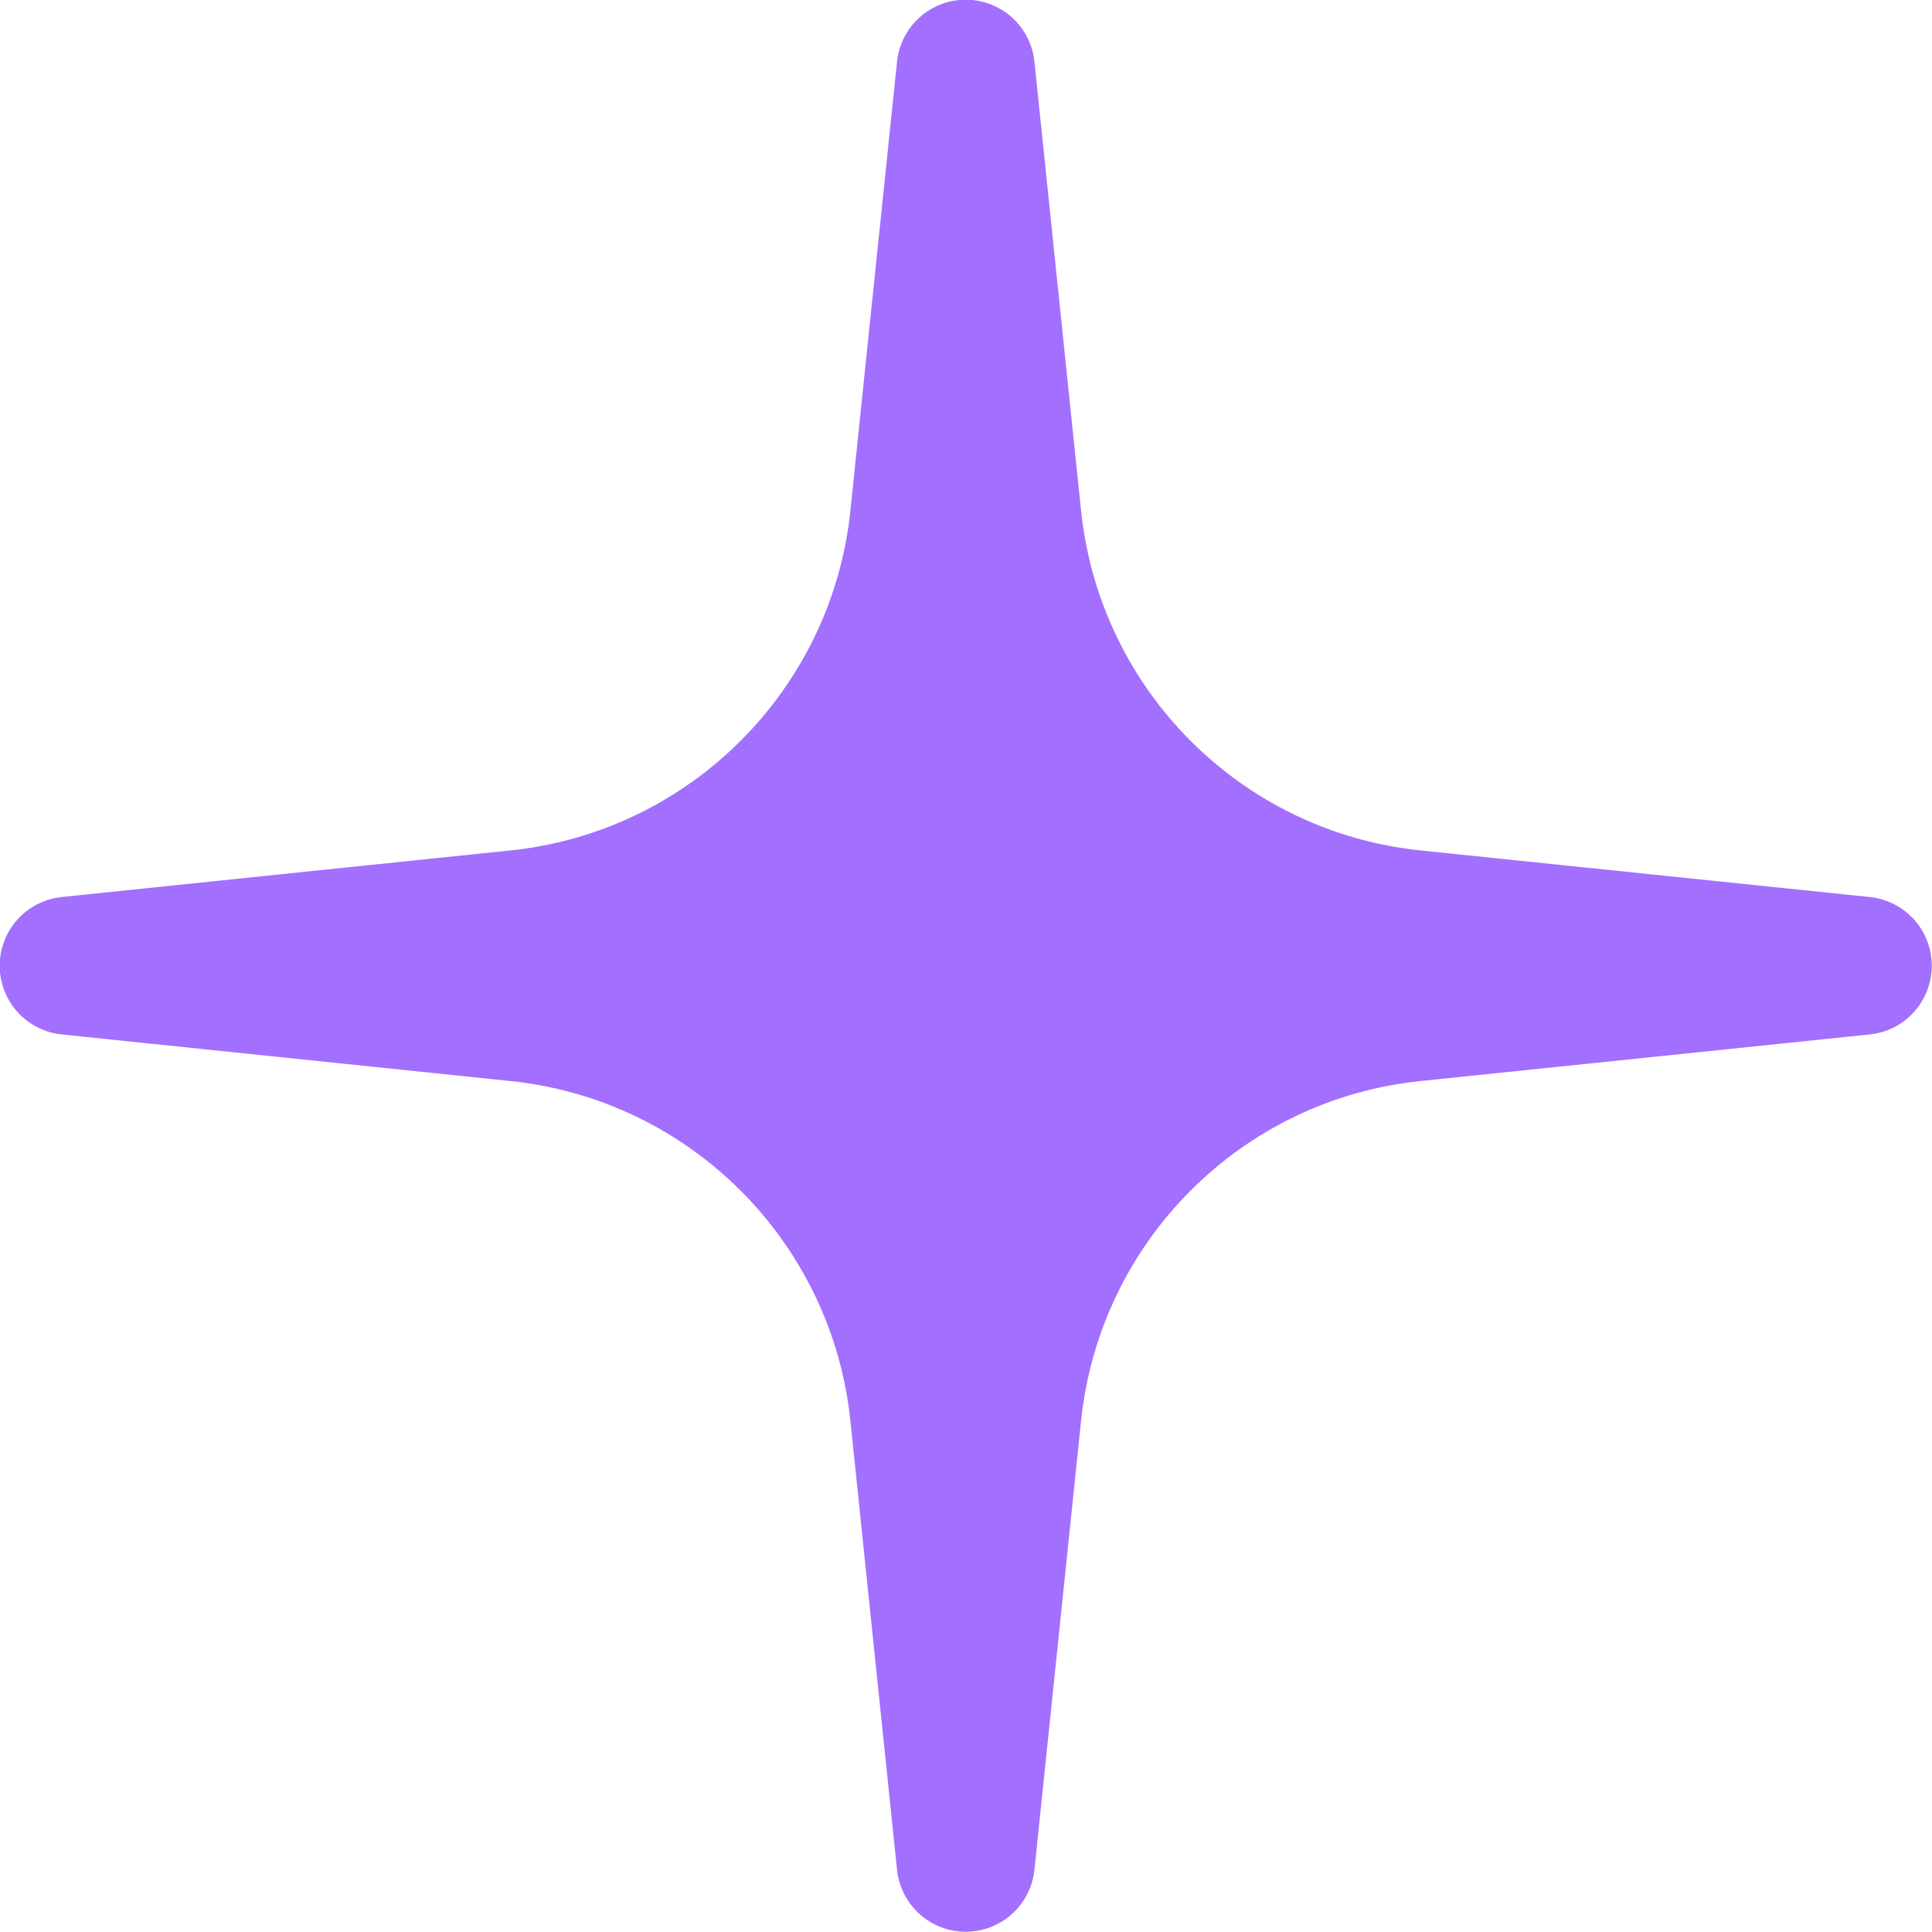 <svg width="32.309" height="32.31" viewBox="0 0 32.309 32.31" fill="none" xmlns="http://www.w3.org/2000/svg" xmlns:xlink="http://www.w3.org/1999/xlink">
	<desc>
			Created with Pixso.
	</desc>
	<defs/>
	<path id="Star 23" d="M16.15 1.15L16.93 8.66C17.3 12.2 20.09 15 23.63 15.37L31.15 16.15L23.63 16.93C20.09 17.3 17.3 20.1 16.93 23.64L16.15 31.15L15.37 23.64C15 20.1 12.2 17.3 8.66 16.93L1.15 16.15L8.66 15.37C12.2 15 15 12.2 15.37 8.66L16.15 1.15Z" fill="#A36FFE" fill-opacity="1" fill-rule="nonzero"/>
	<path id="Star 23" d="M16.93 8.66C17.3 12.2 20.09 15 23.63 15.37L31.15 16.15L23.63 16.93C20.09 17.3 17.3 20.1 16.93 23.64L16.15 31.15L15.37 23.64C15 20.1 12.2 17.3 8.66 16.93L1.15 16.15L8.66 15.37C12.2 15 15 12.2 15.37 8.66L16.15 1.15L16.93 8.66Z" stroke="#A36FFE" stroke-opacity="1" stroke-width="2.31" stroke-linejoin="round"/>
</svg>
